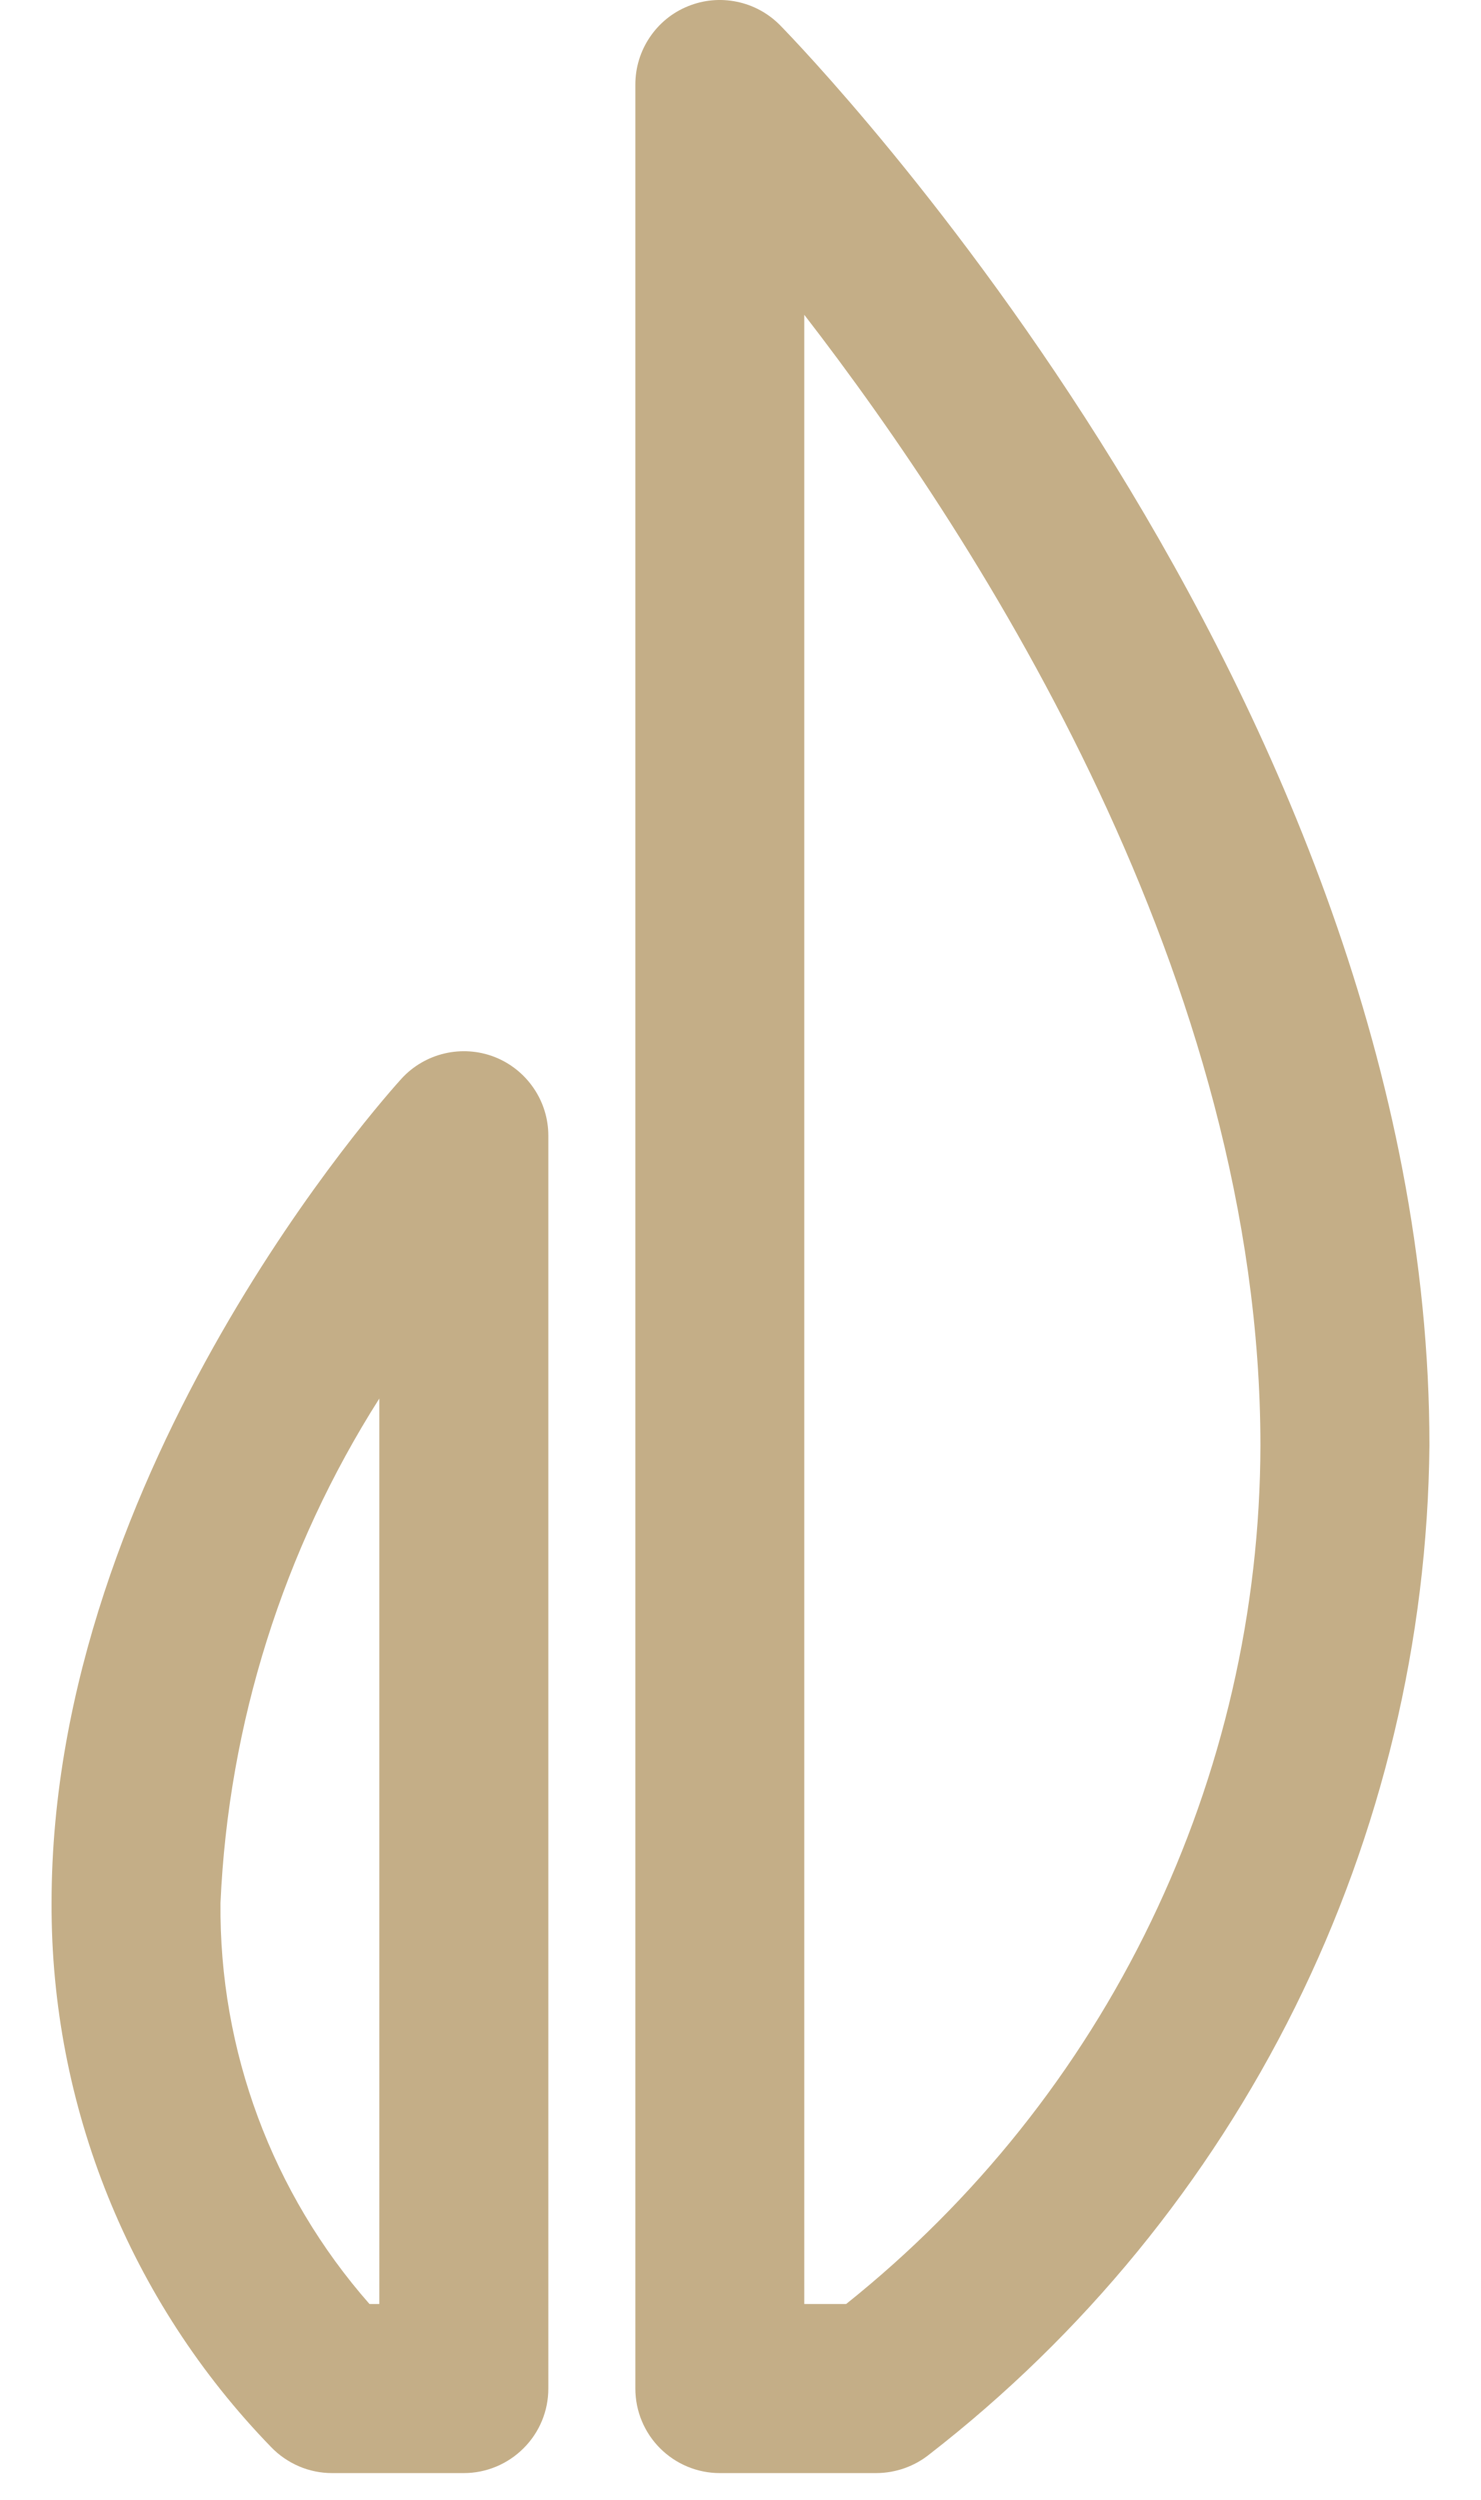 <svg width="16" height="27" viewBox="0 0 16 27" fill="none" xmlns="http://www.w3.org/2000/svg">
<path d="M9.467 26.711H7.776C7.534 26.711 7.302 26.614 7.131 26.443C6.96 26.272 6.864 26.04 6.864 25.798V0.913C6.864 0.731 6.918 0.554 7.019 0.404C7.12 0.253 7.263 0.136 7.431 0.068C7.599 -0.001 7.783 -0.018 7.961 0.019C8.138 0.055 8.301 0.144 8.428 0.273C8.714 0.566 15.443 7.521 15.443 15.613C15.422 17.719 14.926 19.793 13.991 21.68C13.055 23.567 11.704 25.218 10.04 26.509C9.878 26.639 9.676 26.71 9.467 26.711ZM8.689 24.885H9.141C10.533 23.773 11.659 22.363 12.433 20.758C13.208 19.153 13.613 17.395 13.617 15.613C13.617 10.582 10.611 5.886 8.689 3.4V24.885Z" fill="#C4AE87"/>
<path d="M5.011 26.711H3.587C3.464 26.711 3.342 26.686 3.228 26.637C3.115 26.588 3.012 26.517 2.927 26.428C1.4 24.854 0.549 22.745 0.557 20.553C0.557 15.849 4.183 11.821 4.337 11.651C4.461 11.515 4.624 11.42 4.803 11.378C4.982 11.336 5.17 11.349 5.341 11.415C5.513 11.482 5.66 11.599 5.764 11.751C5.868 11.902 5.924 12.082 5.924 12.266V25.798C5.924 26.04 5.828 26.272 5.656 26.443C5.485 26.614 5.253 26.711 5.011 26.711ZM3.992 24.885H4.098V15.105C3.06 16.739 2.468 18.618 2.382 20.553C2.367 22.146 2.94 23.689 3.992 24.885Z" fill="#C4AE87"/>
</svg>
